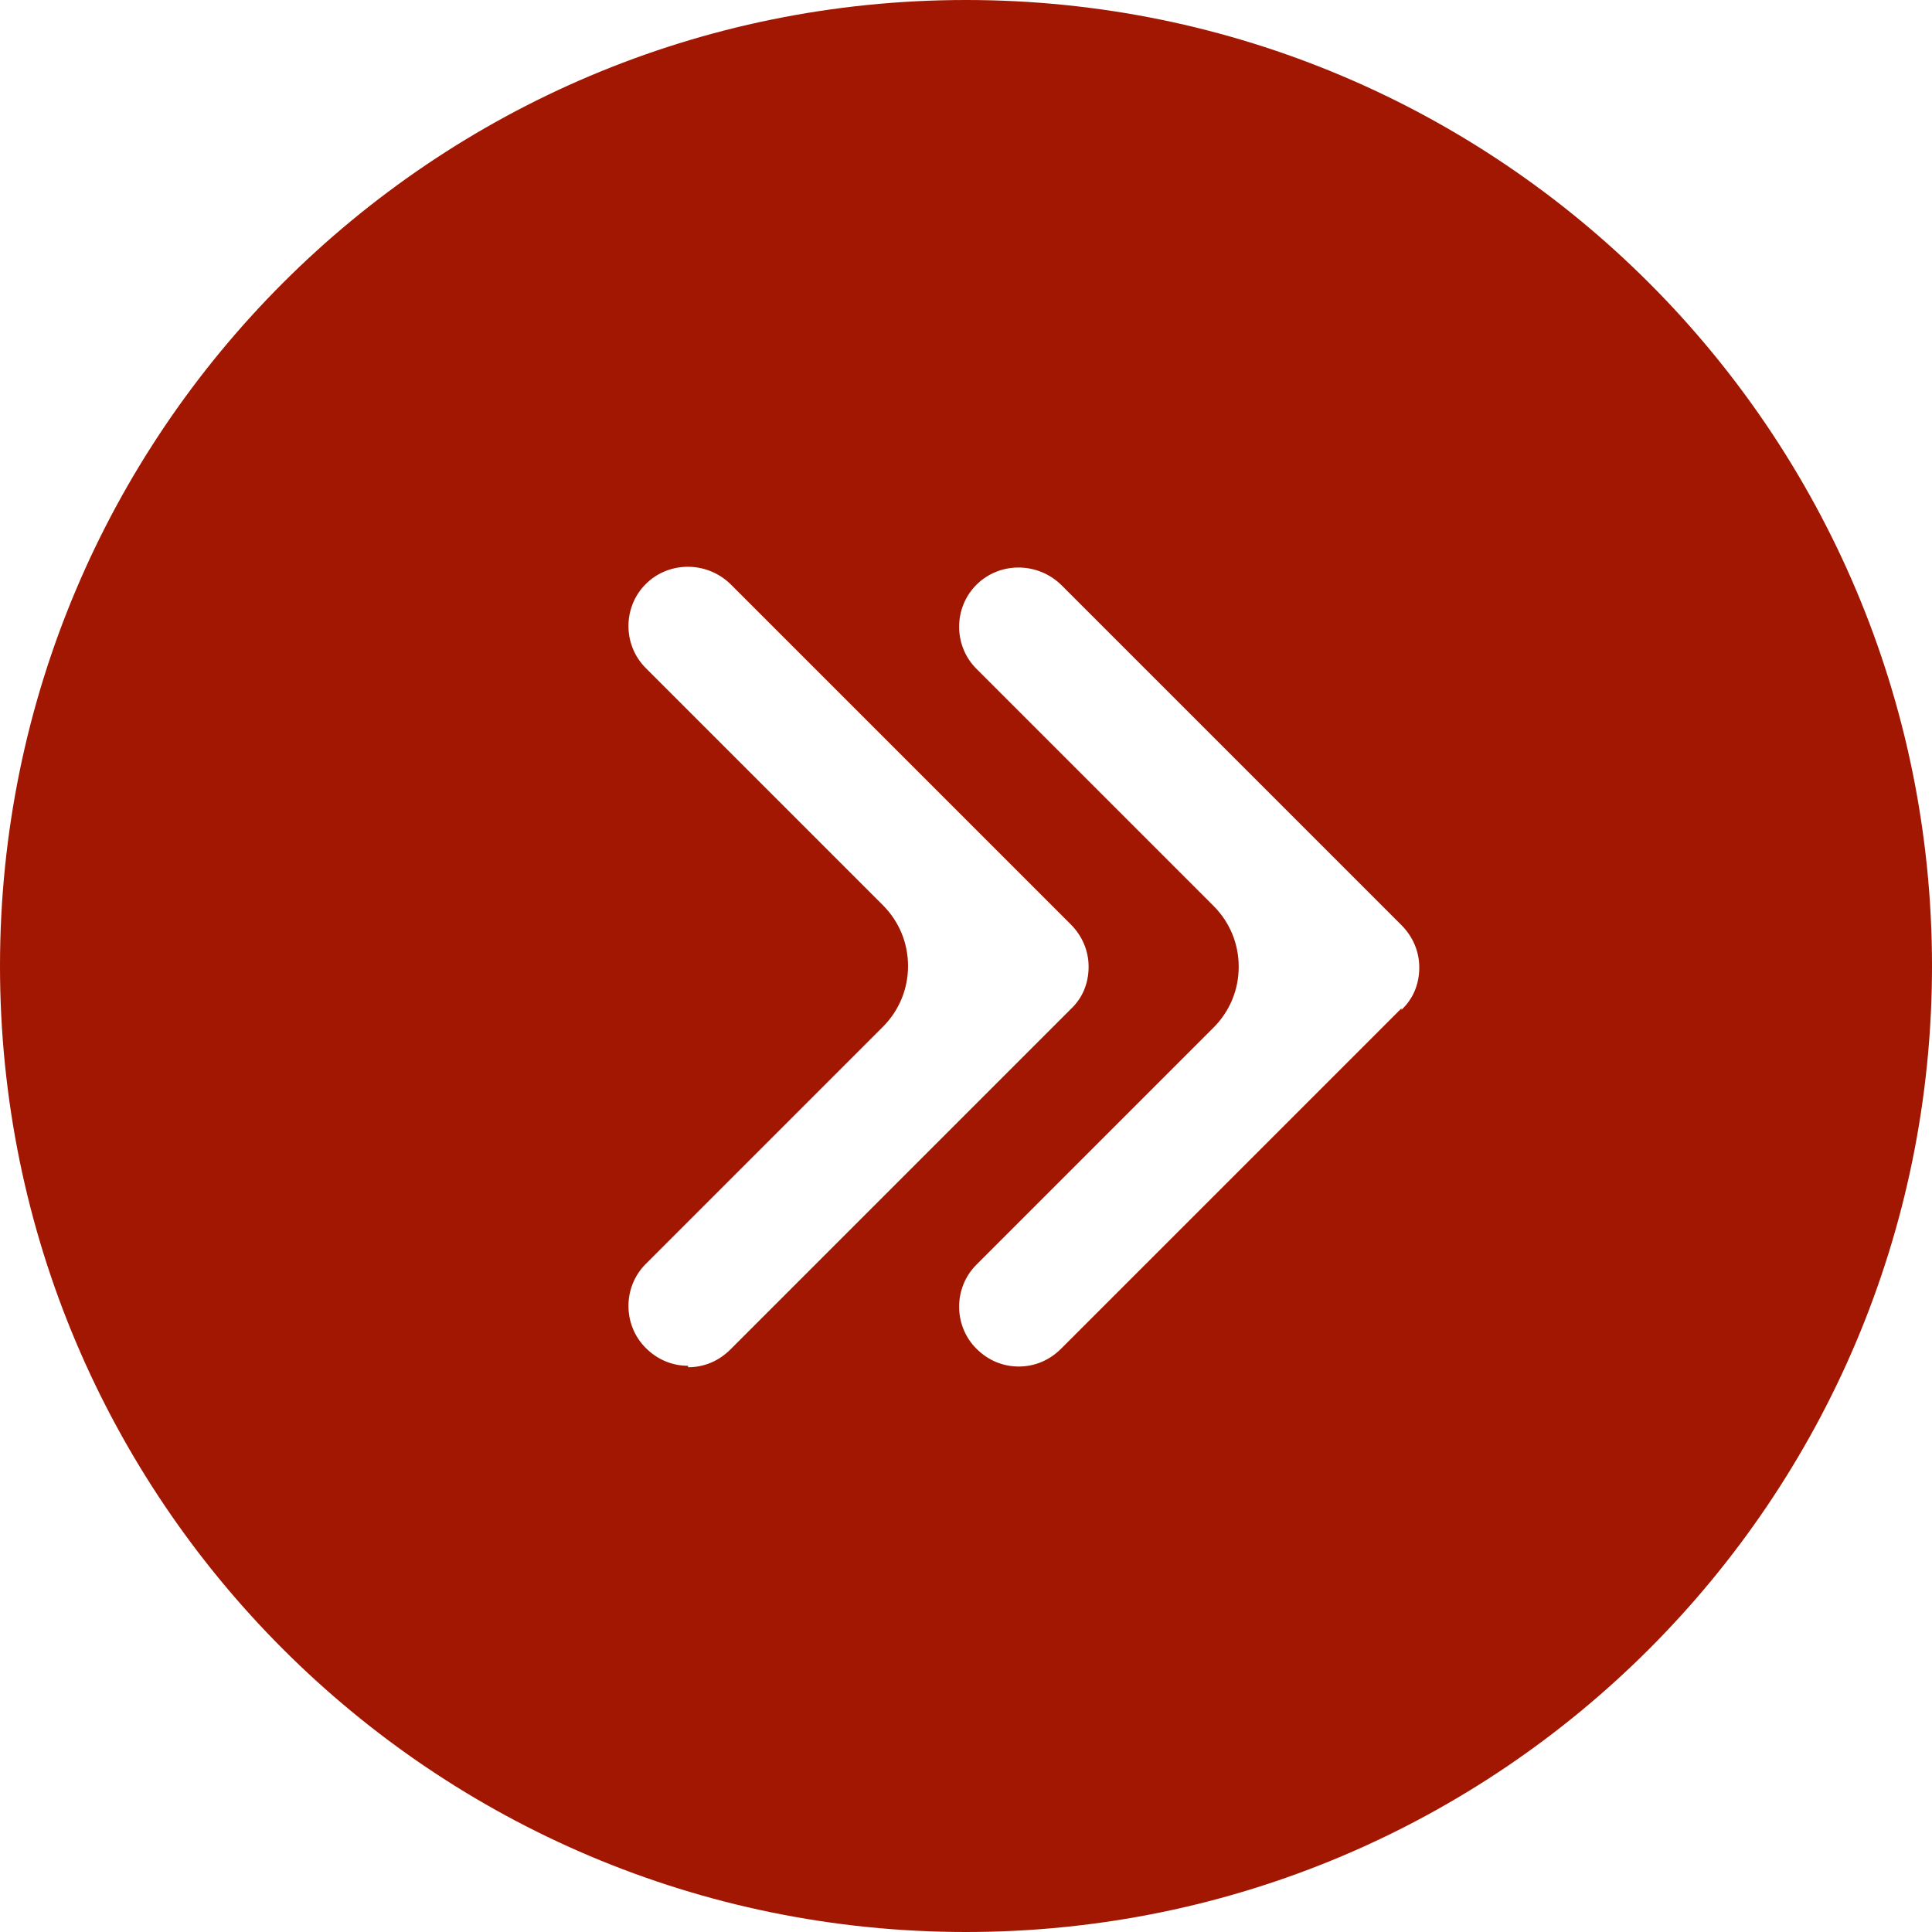 <?xml version="1.0" encoding="UTF-8"?><svg id="Layer_1" xmlns="http://www.w3.org/2000/svg" viewBox="0 0 26 26"><defs><style>.cls-1{fill:#a21702;stroke-width:0px;}</style></defs><path class="cls-1" d="M13,0C5.82,0,0,5.82,0,13s5.82,13,13,13,13-5.82,13-13S20.18,0,13,0ZM9.26,18.38c-.21,0-.41-.08-.57-.24-.31-.31-.31-.82,0-1.13l3.19-3.19c.22-.22.34-.51.34-.82s-.12-.6-.34-.82l-3.19-3.19c-.31-.31-.31-.82,0-1.13.31-.31.82-.31,1.14,0l4.58,4.58c.15.15.24.35.24.57s-.08.42-.24.57l-1.39,1.39-3.19,3.19c-.16.16-.36.24-.57.24ZM18.86,13.57l-1.39,1.39-3.19,3.19c-.16.16-.36.24-.57.24s-.41-.08-.57-.24c-.31-.31-.31-.82,0-1.13l3.19-3.19c.22-.22.34-.51.34-.82s-.12-.6-.34-.82l-3.19-3.19c-.31-.31-.31-.82,0-1.13s.82-.31,1.14,0l4.58,4.58c.15.15.24.35.24.57s-.08.42-.24.57Z"/></svg>